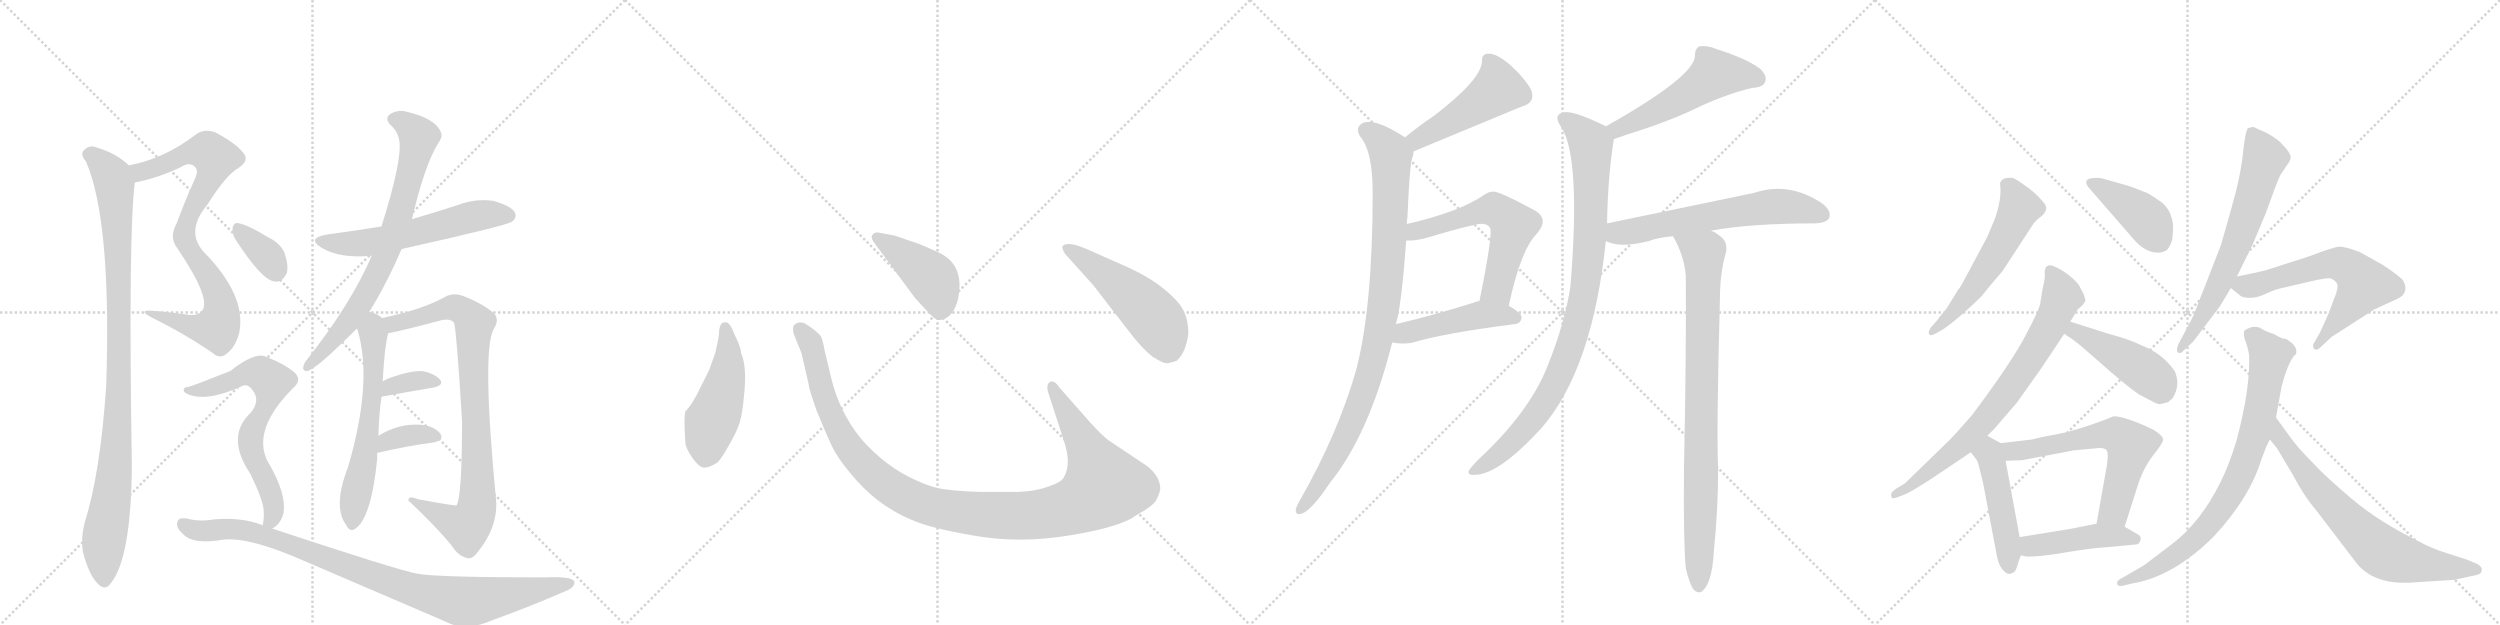 <svg version="1.1" viewBox="0 0 4096 1024" xmlns="http://www.w3.org/2000/svg">
  <g stroke="lightgray" stroke-dasharray="1,1" stroke-width="1" transform="scale(4, 4)">
    <line x1="0" y1="0" x2="256" y2="256"></line>
    <line x1="256" y1="0" x2="0" y2="256"></line>
    <line x1="128" y1="0" x2="128" y2="256"></line>
    <line x1="0" y1="128" x2="256" y2="128"></line>
    <line x1="256" y1="0" x2="512" y2="256"></line>
    <line x1="512" y1="0" x2="256" y2="256"></line>
    <line x1="384" y1="0" x2="384" y2="256"></line>
    <line x1="256" y1="128" x2="512" y2="128"></line>
    <line x1="512" y1="0" x2="768" y2="256"></line>
    <line x1="768" y1="0" x2="512" y2="256"></line>
    <line x1="640" y1="0" x2="640" y2="256"></line>
    <line x1="512" y1="128" x2="768" y2="128"></line>
    <line x1="768" y1="0" x2="1024" y2="256"></line>
    <line x1="1024" y1="0" x2="768" y2="256"></line>
    <line x1="896" y1="0" x2="896" y2="256"></line>
    <line x1="768" y1="128" x2="1024" y2="128"></line>
  </g>
<g transform="scale(1, -1) translate(0, -850)">
   <style type="text/css">
    @keyframes keyframes0 {
      from {
       stroke: black;
       stroke-dashoffset: 812;
       stroke-width: 128;
       }
       73% {
       animation-timing-function: step-end;
       stroke: black;
       stroke-dashoffset: 0;
       stroke-width: 128;
       }
       to {
       stroke: black;
       stroke-width: 1024;
       }
       }
       #make-me-a-hanzi-animation-0 {
         animation: keyframes0 0.911s both;
         animation-delay: 0s;
         animation-timing-function: linear;
       }
    @keyframes keyframes1 {
      from {
       stroke: black;
       stroke-dashoffset: 970;
       stroke-width: 128;
       }
       76% {
       animation-timing-function: step-end;
       stroke: black;
       stroke-dashoffset: 0;
       stroke-width: 128;
       }
       to {
       stroke: black;
       stroke-width: 1024;
       }
       }
       #make-me-a-hanzi-animation-1 {
         animation: keyframes1 1.039s both;
         animation-delay: 0.911s;
         animation-timing-function: linear;
       }
    @keyframes keyframes2 {
      from {
       stroke: black;
       stroke-dashoffset: 566;
       stroke-width: 128;
       }
       65% {
       animation-timing-function: step-end;
       stroke: black;
       stroke-dashoffset: 0;
       stroke-width: 128;
       }
       to {
       stroke: black;
       stroke-width: 1024;
       }
       }
       #make-me-a-hanzi-animation-2 {
         animation: keyframes2 0.711s both;
         animation-delay: 1.95s;
         animation-timing-function: linear;
       }
    @keyframes keyframes3 {
      from {
       stroke: black;
       stroke-dashoffset: 734;
       stroke-width: 128;
       }
       70% {
       animation-timing-function: step-end;
       stroke: black;
       stroke-dashoffset: 0;
       stroke-width: 128;
       }
       to {
       stroke: black;
       stroke-width: 1024;
       }
       }
       #make-me-a-hanzi-animation-3 {
         animation: keyframes3 0.847s both;
         animation-delay: 2.661s;
         animation-timing-function: linear;
       }
    @keyframes keyframes4 {
      from {
       stroke: black;
       stroke-dashoffset: 594;
       stroke-width: 128;
       }
       66% {
       animation-timing-function: step-end;
       stroke: black;
       stroke-dashoffset: 0;
       stroke-width: 128;
       }
       to {
       stroke: black;
       stroke-width: 1024;
       }
       }
       #make-me-a-hanzi-animation-4 {
         animation: keyframes4 0.733s both;
         animation-delay: 3.508s;
         animation-timing-function: linear;
       }
    @keyframes keyframes5 {
      from {
       stroke: black;
       stroke-dashoffset: 847;
       stroke-width: 128;
       }
       73% {
       animation-timing-function: step-end;
       stroke: black;
       stroke-dashoffset: 0;
       stroke-width: 128;
       }
       to {
       stroke: black;
       stroke-width: 1024;
       }
       }
       #make-me-a-hanzi-animation-5 {
         animation: keyframes5 0.939s both;
         animation-delay: 4.242s;
         animation-timing-function: linear;
       }
    @keyframes keyframes6 {
      from {
       stroke: black;
       stroke-dashoffset: 343;
       stroke-width: 128;
       }
       53% {
       animation-timing-function: step-end;
       stroke: black;
       stroke-dashoffset: 0;
       stroke-width: 128;
       }
       to {
       stroke: black;
       stroke-width: 1024;
       }
       }
       #make-me-a-hanzi-animation-6 {
         animation: keyframes6 0.529s both;
         animation-delay: 5.181s;
         animation-timing-function: linear;
       }
    @keyframes keyframes7 {
      from {
       stroke: black;
       stroke-dashoffset: 353;
       stroke-width: 128;
       }
       53% {
       animation-timing-function: step-end;
       stroke: black;
       stroke-dashoffset: 0;
       stroke-width: 128;
       }
       to {
       stroke: black;
       stroke-width: 1024;
       }
       }
       #make-me-a-hanzi-animation-7 {
         animation: keyframes7 0.537s both;
         animation-delay: 5.71s;
         animation-timing-function: linear;
       }
    @keyframes keyframes8 {
      from {
       stroke: black;
       stroke-dashoffset: 346;
       stroke-width: 128;
       }
       53% {
       animation-timing-function: step-end;
       stroke: black;
       stroke-dashoffset: 0;
       stroke-width: 128;
       }
       to {
       stroke: black;
       stroke-width: 1024;
       }
       }
       #make-me-a-hanzi-animation-8 {
         animation: keyframes8 0.532s both;
         animation-delay: 6.247s;
         animation-timing-function: linear;
       }
    @keyframes keyframes9 {
      from {
       stroke: black;
       stroke-dashoffset: 655;
       stroke-width: 128;
       }
       68% {
       animation-timing-function: step-end;
       stroke: black;
       stroke-dashoffset: 0;
       stroke-width: 128;
       }
       to {
       stroke: black;
       stroke-width: 1024;
       }
       }
       #make-me-a-hanzi-animation-9 {
         animation: keyframes9 0.783s both;
         animation-delay: 6.779s;
         animation-timing-function: linear;
       }
    @keyframes keyframes10 {
      from {
       stroke: black;
       stroke-dashoffset: 914;
       stroke-width: 128;
       }
       75% {
       animation-timing-function: step-end;
       stroke: black;
       stroke-dashoffset: 0;
       stroke-width: 128;
       }
       to {
       stroke: black;
       stroke-width: 1024;
       }
       }
       #make-me-a-hanzi-animation-10 {
         animation: keyframes10 0.994s both;
         animation-delay: 7.562s;
         animation-timing-function: linear;
       }
    @keyframes keyframes11 {
      from {
       stroke: black;
       stroke-dashoffset: 474;
       stroke-width: 128;
       }
       61% {
       animation-timing-function: step-end;
       stroke: black;
       stroke-dashoffset: 0;
       stroke-width: 128;
       }
       to {
       stroke: black;
       stroke-width: 1024;
       }
       }
       #make-me-a-hanzi-animation-11 {
         animation: keyframes11 0.636s both;
         animation-delay: 8.556s;
         animation-timing-function: linear;
       }
    @keyframes keyframes12 {
      from {
       stroke: black;
       stroke-dashoffset: 1118;
       stroke-width: 128;
       }
       78% {
       animation-timing-function: step-end;
       stroke: black;
       stroke-dashoffset: 0;
       stroke-width: 128;
       }
       to {
       stroke: black;
       stroke-width: 1024;
       }
       }
       #make-me-a-hanzi-animation-12 {
         animation: keyframes12 1.16s both;
         animation-delay: 9.191s;
         animation-timing-function: linear;
       }
    @keyframes keyframes13 {
      from {
       stroke: black;
       stroke-dashoffset: 422;
       stroke-width: 128;
       }
       58% {
       animation-timing-function: step-end;
       stroke: black;
       stroke-dashoffset: 0;
       stroke-width: 128;
       }
       to {
       stroke: black;
       stroke-width: 1024;
       }
       }
       #make-me-a-hanzi-animation-13 {
         animation: keyframes13 0.593s both;
         animation-delay: 10.351s;
         animation-timing-function: linear;
       }
    @keyframes keyframes14 {
      from {
       stroke: black;
       stroke-dashoffset: 501;
       stroke-width: 128;
       }
       62% {
       animation-timing-function: step-end;
       stroke: black;
       stroke-dashoffset: 0;
       stroke-width: 128;
       }
       to {
       stroke: black;
       stroke-width: 1024;
       }
       }
       #make-me-a-hanzi-animation-14 {
         animation: keyframes14 0.658s both;
         animation-delay: 10.945s;
         animation-timing-function: linear;
       }
    @keyframes keyframes15 {
      from {
       stroke: black;
       stroke-dashoffset: 471;
       stroke-width: 128;
       }
       61% {
       animation-timing-function: step-end;
       stroke: black;
       stroke-dashoffset: 0;
       stroke-width: 128;
       }
       to {
       stroke: black;
       stroke-width: 1024;
       }
       }
       #make-me-a-hanzi-animation-15 {
         animation: keyframes15 0.633s both;
         animation-delay: 11.602s;
         animation-timing-function: linear;
       }
    @keyframes keyframes16 {
      from {
       stroke: black;
       stroke-dashoffset: 924;
       stroke-width: 128;
       }
       75% {
       animation-timing-function: step-end;
       stroke: black;
       stroke-dashoffset: 0;
       stroke-width: 128;
       }
       to {
       stroke: black;
       stroke-width: 1024;
       }
       }
       #make-me-a-hanzi-animation-16 {
         animation: keyframes16 1.002s both;
         animation-delay: 12.236s;
         animation-timing-function: linear;
       }
    @keyframes keyframes17 {
      from {
       stroke: black;
       stroke-dashoffset: 574;
       stroke-width: 128;
       }
       65% {
       animation-timing-function: step-end;
       stroke: black;
       stroke-dashoffset: 0;
       stroke-width: 128;
       }
       to {
       stroke: black;
       stroke-width: 1024;
       }
       }
       #make-me-a-hanzi-animation-17 {
         animation: keyframes17 0.717s both;
         animation-delay: 13.238s;
         animation-timing-function: linear;
       }
    @keyframes keyframes18 {
      from {
       stroke: black;
       stroke-dashoffset: 456;
       stroke-width: 128;
       }
       60% {
       animation-timing-function: step-end;
       stroke: black;
       stroke-dashoffset: 0;
       stroke-width: 128;
       }
       to {
       stroke: black;
       stroke-width: 1024;
       }
       }
       #make-me-a-hanzi-animation-18 {
         animation: keyframes18 0.621s both;
         animation-delay: 13.955s;
         animation-timing-function: linear;
       }
    @keyframes keyframes19 {
      from {
       stroke: black;
       stroke-dashoffset: 520;
       stroke-width: 128;
       }
       63% {
       animation-timing-function: step-end;
       stroke: black;
       stroke-dashoffset: 0;
       stroke-width: 128;
       }
       to {
       stroke: black;
       stroke-width: 1024;
       }
       }
       #make-me-a-hanzi-animation-19 {
         animation: keyframes19 0.673s both;
         animation-delay: 14.576s;
         animation-timing-function: linear;
       }
    @keyframes keyframes20 {
      from {
       stroke: black;
       stroke-dashoffset: 913;
       stroke-width: 128;
       }
       75% {
       animation-timing-function: step-end;
       stroke: black;
       stroke-dashoffset: 0;
       stroke-width: 128;
       }
       to {
       stroke: black;
       stroke-width: 1024;
       }
       }
       #make-me-a-hanzi-animation-20 {
         animation: keyframes20 0.993s both;
         animation-delay: 15.249s;
         animation-timing-function: linear;
       }
    @keyframes keyframes21 {
      from {
       stroke: black;
       stroke-dashoffset: 609;
       stroke-width: 128;
       }
       66% {
       animation-timing-function: step-end;
       stroke: black;
       stroke-dashoffset: 0;
       stroke-width: 128;
       }
       to {
       stroke: black;
       stroke-width: 1024;
       }
       }
       #make-me-a-hanzi-animation-21 {
         animation: keyframes21 0.746s both;
         animation-delay: 16.242s;
         animation-timing-function: linear;
       }
    @keyframes keyframes22 {
      from {
       stroke: black;
       stroke-dashoffset: 849;
       stroke-width: 128;
       }
       73% {
       animation-timing-function: step-end;
       stroke: black;
       stroke-dashoffset: 0;
       stroke-width: 128;
       }
       to {
       stroke: black;
       stroke-width: 1024;
       }
       }
       #make-me-a-hanzi-animation-22 {
         animation: keyframes22 0.941s both;
         animation-delay: 16.988s;
         animation-timing-function: linear;
       }
    @keyframes keyframes23 {
      from {
       stroke: black;
       stroke-dashoffset: 542;
       stroke-width: 128;
       }
       64% {
       animation-timing-function: step-end;
       stroke: black;
       stroke-dashoffset: 0;
       stroke-width: 128;
       }
       to {
       stroke: black;
       stroke-width: 1024;
       }
       }
       #make-me-a-hanzi-animation-23 {
         animation: keyframes23 0.691s both;
         animation-delay: 17.929s;
         animation-timing-function: linear;
       }
    @keyframes keyframes24 {
      from {
       stroke: black;
       stroke-dashoffset: 398;
       stroke-width: 128;
       }
       56% {
       animation-timing-function: step-end;
       stroke: black;
       stroke-dashoffset: 0;
       stroke-width: 128;
       }
       to {
       stroke: black;
       stroke-width: 1024;
       }
       }
       #make-me-a-hanzi-animation-24 {
         animation: keyframes24 0.574s both;
         animation-delay: 18.62s;
         animation-timing-function: linear;
       }
    @keyframes keyframes25 {
      from {
       stroke: black;
       stroke-dashoffset: 734;
       stroke-width: 128;
       }
       70% {
       animation-timing-function: step-end;
       stroke: black;
       stroke-dashoffset: 0;
       stroke-width: 128;
       }
       to {
       stroke: black;
       stroke-width: 1024;
       }
       }
       #make-me-a-hanzi-animation-25 {
         animation: keyframes25 0.847s both;
         animation-delay: 19.194s;
         animation-timing-function: linear;
       }
    @keyframes keyframes26 {
      from {
       stroke: black;
       stroke-dashoffset: 438;
       stroke-width: 128;
       }
       59% {
       animation-timing-function: step-end;
       stroke: black;
       stroke-dashoffset: 0;
       stroke-width: 128;
       }
       to {
       stroke: black;
       stroke-width: 1024;
       }
       }
       #make-me-a-hanzi-animation-26 {
         animation: keyframes26 0.606s both;
         animation-delay: 20.041s;
         animation-timing-function: linear;
       }
    @keyframes keyframes27 {
      from {
       stroke: black;
       stroke-dashoffset: 468;
       stroke-width: 128;
       }
       60% {
       animation-timing-function: step-end;
       stroke: black;
       stroke-dashoffset: 0;
       stroke-width: 128;
       }
       to {
       stroke: black;
       stroke-width: 1024;
       }
       }
       #make-me-a-hanzi-animation-27 {
         animation: keyframes27 0.631s both;
         animation-delay: 20.647s;
         animation-timing-function: linear;
       }
    @keyframes keyframes28 {
      from {
       stroke: black;
       stroke-dashoffset: 606;
       stroke-width: 128;
       }
       66% {
       animation-timing-function: step-end;
       stroke: black;
       stroke-dashoffset: 0;
       stroke-width: 128;
       }
       to {
       stroke: black;
       stroke-width: 1024;
       }
       }
       #make-me-a-hanzi-animation-28 {
         animation: keyframes28 0.743s both;
         animation-delay: 21.278s;
         animation-timing-function: linear;
       }
    @keyframes keyframes29 {
      from {
       stroke: black;
       stroke-dashoffset: 442;
       stroke-width: 128;
       }
       59% {
       animation-timing-function: step-end;
       stroke: black;
       stroke-dashoffset: 0;
       stroke-width: 128;
       }
       to {
       stroke: black;
       stroke-width: 1024;
       }
       }
       #make-me-a-hanzi-animation-29 {
         animation: keyframes29 0.61s both;
         animation-delay: 22.021s;
         animation-timing-function: linear;
       }
    @keyframes keyframes30 {
      from {
       stroke: black;
       stroke-dashoffset: 647;
       stroke-width: 128;
       }
       68% {
       animation-timing-function: step-end;
       stroke: black;
       stroke-dashoffset: 0;
       stroke-width: 128;
       }
       to {
       stroke: black;
       stroke-width: 1024;
       }
       }
       #make-me-a-hanzi-animation-30 {
         animation: keyframes30 0.777s both;
         animation-delay: 22.631s;
         animation-timing-function: linear;
       }
    @keyframes keyframes31 {
      from {
       stroke: black;
       stroke-dashoffset: 611;
       stroke-width: 128;
       }
       67% {
       animation-timing-function: step-end;
       stroke: black;
       stroke-dashoffset: 0;
       stroke-width: 128;
       }
       to {
       stroke: black;
       stroke-width: 1024;
       }
       }
       #make-me-a-hanzi-animation-31 {
         animation: keyframes31 0.747s both;
         animation-delay: 23.408s;
         animation-timing-function: linear;
       }
    @keyframes keyframes32 {
      from {
       stroke: black;
       stroke-dashoffset: 775;
       stroke-width: 128;
       }
       72% {
       animation-timing-function: step-end;
       stroke: black;
       stroke-dashoffset: 0;
       stroke-width: 128;
       }
       to {
       stroke: black;
       stroke-width: 1024;
       }
       }
       #make-me-a-hanzi-animation-32 {
         animation: keyframes32 0.881s both;
         animation-delay: 24.155s;
         animation-timing-function: linear;
       }
    @keyframes keyframes33 {
      from {
       stroke: black;
       stroke-dashoffset: 691;
       stroke-width: 128;
       }
       69% {
       animation-timing-function: step-end;
       stroke: black;
       stroke-dashoffset: 0;
       stroke-width: 128;
       }
       to {
       stroke: black;
       stroke-width: 1024;
       }
       }
       #make-me-a-hanzi-animation-33 {
         animation: keyframes33 0.812s both;
         animation-delay: 25.035s;
         animation-timing-function: linear;
       }
</style>
<path d="M 221 551 Q 258 558 296 576 Q 311 586 320 576 Q 326 570 318 554 Q 302 518 289 483 Q 277 461 290 444 Q 347 360 331 341 Q 324 331 303 335 Q 276 339 247 341 Q 225 342 250 329 Q 301 304 348 272 Q 361 260 373 272 Q 386 282 392 305 Q 404 366 334 437 Q 303 471 340 515 Q 370 563 391 575 Q 409 587 399 599 Q 387 615 353 633 Q 334 640 320 629 Q 269 590 211 579 C 182 572 192 544 221 551 Z" fill="lightgray"></path> 
<path d="M 211 579 Q 190 600 153 610 Q 143 611 136 602 Q 132 596 141 585 Q 183 488 174 217 Q 164 73 139 -5 Q 132 -33 136 -55 Q 146 -92 159 -105 Q 172 -120 182 -105 Q 215 -63 216 88 Q 210 469 221 551 C 223 570 223 570 211 579 Z" fill="lightgray"></path> 
<path d="M 658 442 Q 833 481 839 487 Q 848 494 843 503 Q 836 513 808 521 Q 778 525 750 514 Q 713 502 675 491 L 625 479 Q 582 472 537 466 Q 501 460 527 444 Q 557 426 609 431 L 658 442 Z" fill="lightgray"></path> 
<path d="M 605 339 Q 633 384 658 442 L 675 491 Q 696 581 719 617 Q 726 627 722 634 Q 713 656 666 667 Q 653 671 639 663 Q 630 656 639 646 Q 651 636 654 621 Q 660 590 625 479 L 609 431 Q 576 353 500 257 Q 493 244 501 242 Q 505 241 516 249 Q 534 261 585 312 L 605 339 Z" fill="lightgray"></path> 
<path d="M 620 136 Q 621 173 625 200 L 627 225 Q 630 282 636 304 C 640 320 640 320 626 329 Q 619 336 605 339 C 576 348 577 341 585 312 Q 612 227 570 84 Q 545 20 567 -10 Q 573 -22 581 -17 Q 608 -1 618 98 L 618 108 L 620 136 Z" fill="lightgray"></path> 
<path d="M 636 304 Q 658 308 722 325 Q 738 329 744 321 Q 748 309 757 160 Q 757 36 748 22 Q 745 21 685 32 Q 669 39 669 30 Q 714 -12 740 -44 Q 750 -60 764 -64 Q 771 -67 779 -59 Q 815 -17 813 28 Q 789 277 809 311 Q 819 327 809 337 Q 790 353 759 365 Q 743 371 730 364 Q 693 343 626 329 C 597 322 607 298 636 304 Z" fill="lightgray"></path> 
<path d="M 625 200 Q 674 209 710 215 Q 728 219 721 228 Q 712 238 692 242 Q 674 243 642 232 Q 633 229 627 225 C 601 209 595 195 625 200 Z" fill="lightgray"></path> 
<path d="M 618 108 Q 670 120 710 125 Q 729 129 721 140 Q 711 152 690 154 Q 654 157 620 136 C 594 121 589 101 618 108 Z" fill="lightgray"></path> 
<path d="M 385 459 Q 428 392 449 389 Q 462 386 470 403 Q 473 416 466 436 Q 459 452 438 462 Q 407 481 392 484 Q 383 487 381 476 Q 380 469 385 459 Z" fill="lightgray"></path> 
<path d="M 446 -16 Q 459 -9 464 7 Q 471 40 438 95 Q 413 146 479 213 Q 497 228 481 241 Q 465 254 437 265 Q 419 275 377 242 Q 314 217 308 216 Q 302 216 301 212 Q 300 208 306 205 Q 337 190 398 218 Q 405 221 412 213 Q 428 195 411 174 Q 369 135 410 74 Q 431 31 432 14 Q 433 -2 430 -11 C 427 -32 427 -32 446 -16 Z" fill="lightgray"></path> 
<path d="M 430 -11 Q 430 -10 429 -10 Q 395 3 350 -1 Q 328 -5 308 0 Q 293 3 291 -4 Q 287 -14 300 -25 Q 316 -43 367 -34 Q 409 -30 496 -68 L 729 -168 Q 762 -186 807 -166 Q 868 -144 923 -120 Q 942 -113 941 -104 Q 941 -94 894 -96 Q 717 -96 684 -90 Q 651 -84 446 -16 L 430 -11 Z" fill="lightgray"></path> 
<path d="M 1178 302 Q 1176 289 1172 272 L 1162 244 L 1149 218 Q 1135 188 1123 176 Q 1120 166 1123 123 Q 1125 113 1135 99 Q 1146 84 1153 84 Q 1161 83 1175 92 Q 1182 98 1194 120 Q 1207 142 1212 158 Q 1217 174 1220 213 Q 1223 252 1214 272 Q 1215 278 1203 303 Q 1196 322 1189 322 Q 1178 323 1178 302 Z" fill="lightgray"></path> 
<path d="M 1786 158 L 1735 216 Q 1727 228 1720 224 Q 1713 219 1718 205 L 1743 128 Q 1756 90 1743 68 Q 1739 60 1718 53 Q 1697 45 1667 44 L 1608 44 Q 1573 45 1551 48 Q 1529 50 1501 63 Q 1451 85 1410 132 Q 1375 176 1362 230 L 1351 276 Q 1348 293 1345 299 Q 1338 308 1319 320 Q 1307 325 1300 316 Q 1298 308 1302 299 L 1313 272 L 1325 220 Q 1325 214 1338 177 Q 1354 138 1363 119 Q 1372 100 1393 75 Q 1435 23 1492 -1 Q 1521 -14 1576 -24 Q 1631 -35 1676 -34 Q 1721 -34 1781 -22 Q 1841 -10 1862 6 Q 1891 22 1895 32 Q 1900 42 1901 49 Q 1901 69 1880 86 L 1817 128 Q 1805 137 1786 158 Z" fill="lightgray"></path> 
<path d="M 1431 454 L 1499 362 Q 1518 341 1526 333 Q 1535 324 1542 326 Q 1563 330 1570 362 Q 1581 419 1534 438 Q 1504 452 1489 456 L 1466 464 L 1439 469 Q 1434 470 1430 466 Q 1426 462 1431 454 Z" fill="lightgray"></path> 
<path d="M 1791 383 L 1849 308 Q 1870 280 1889 265 Q 1906 255 1910 255 Q 1914 254 1928 259 Q 1943 272 1947 304 Q 1947 324 1940 339 Q 1934 354 1910 374 Q 1887 394 1848 412 L 1778 443 Q 1749 455 1741 447 Q 1739 444 1745 434 L 1791 383 Z" fill="lightgray"></path> 
<path d="M 2316 602 Q 2490 674 2492 675 Q 2516 681 2509 702 Q 2499 721 2475 743 Q 2453 762 2440 762 Q 2427 763 2428 748 Q 2425 718 2349 660 Q 2325 644 2302 625 C 2279 606 2288 591 2316 602 Z" fill="lightgray"></path> 
<path d="M 2305 483 Q 2305 489 2306 494 Q 2309 569 2313 589 Q 2316 596 2316 602 C 2319 615 2319 615 2302 625 Q 2251 658 2232 648 Q 2220 641 2228 627 Q 2249 603 2249 535 Q 2249 348 2222 244 Q 2192 139 2129 29 Q 2125 22 2123 16 Q 2122 6 2131 8 Q 2147 11 2179 59 Q 2243 138 2281 289 L 2287 319 Q 2296 347 2304 456 L 2305 483 Z" fill="lightgray"></path> 
<path d="M 2472 349 Q 2491 439 2517 466 Q 2539 491 2515 505 Q 2454 538 2446 536 Q 2439 536 2432 531 Q 2392 503 2305 483 C 2276 476 2274 456 2304 456 Q 2319 455 2340 461 Q 2379 473 2413 481 Q 2435 487 2441 477 Q 2447 471 2424 357 C 2418 328 2466 320 2472 349 Z" fill="lightgray"></path> 
<path d="M 2281 289 Q 2294 286 2312 288 Q 2364 304 2482 319 Q 2492 320 2493 330 Q 2493 337 2472 349 C 2449 363 2449 363 2424 357 Q 2418 356 2414 354 Q 2344 332 2287 319 C 2258 312 2251 294 2281 289 Z" fill="lightgray"></path> 
<path d="M 2644 622 Q 2663 629 2692 638 Q 2746 656 2786 676 Q 2832 697 2871 706 Q 2889 707 2892 716 Q 2896 726 2883 738 Q 2861 754 2814 769 Q 2798 776 2784 774 Q 2777 770 2777 759 Q 2777 725 2631 643 C 2605 628 2616 612 2644 622 Z" fill="lightgray"></path> 
<path d="M 2633 484 Q 2634 553 2643 615 Q 2644 619 2644 622 C 2646 636 2646 636 2631 643 Q 2630 644 2627 645 Q 2578 669 2562 666 Q 2543 662 2559 640 Q 2590 589 2573 381 Q 2564 321 2535 249 Q 2505 174 2423 98 Q 2410 85 2406 78 Q 2405 71 2416 72 Q 2455 72 2525 148 Q 2609 244 2631 455 L 2633 484 Z" fill="lightgray"></path> 
<path d="M 2803 472 Q 2867 484 2974 484 Q 2993 485 2997 493 Q 3001 505 2985 517 Q 2931 553 2874 534 Q 2769 512 2633 484 C 2604 478 2603 465 2631 455 Q 2655 443 2701 455 Q 2717 461 2741 463 L 2803 472 Z" fill="lightgray"></path> 
<path d="M 2762 -81 Q 2768 -106 2774 -115 Q 2780 -122 2787 -120 Q 2805 -108 2808 -53 Q 2815 16 2815 83 Q 2812 141 2818 363 Q 2818 403 2828 437 Q 2831 455 2817 464 Q 2810 470 2803 472 C 2777 487 2727 490 2741 463 Q 2759 432 2762 399 Q 2763 275 2759 81 Q 2758 -40 2762 -81 Z" fill="lightgray"></path> 
<path d="M 3171 322 L 3164 314 Q 3158 306 3161 302 Q 3164 299 3172 304 L 3183 310 Q 3208 327 3246 364 Q 3261 383 3281 406 L 3330 481 Q 3334 488 3345 496 Q 3350 500 3352 506 Q 3355 512 3344 523 Q 3337 532 3322 543 Q 3307 554 3301 557 Q 3296 560 3286 558 Q 3276 555 3277 547 Q 3280 526 3269 493 L 3256 462 L 3218 391 Q 3211 378 3208 375 L 3189 344 L 3178 331 Q 3175 326 3171 322 Z" fill="lightgray"></path> 
<path d="M 3421 544 L 3494 460 Q 3514 436 3536 436 Q 3542 436 3548 439 Q 3554 442 3559 457 Q 3561 477 3560 484 Q 3556 511 3535 523 Q 3518 535 3512 536 Q 3496 543 3482 547 L 3450 556 Q 3439 560 3427 558 Q 3413 556 3421 544 Z" fill="lightgray"></path> 
<path d="M 3256 136 L 3268 148 L 3305 191 L 3344 246 L 3382 303 L 3392 323 L 3404 343 L 3412 350 Q 3416 355 3417 358 L 3414 368 L 3406 383 Q 3398 394 3380 406 Q 3362 417 3356 415 Q 3351 413 3351 409 Q 3350 408 3350 401 Q 3351 394 3347 379 L 3343 355 Q 3343 346 3319 301 Q 3295 255 3231 170 Q 3205 140 3194 129 L 3121 58 L 3106 49 Q 3096 42 3099 36 Q 3099 32 3108 35 L 3121 40 Q 3129 43 3162 64 L 3229 109 L 3256 136 Z" fill="lightgray"></path> 
<path d="M 3382 303 L 3397 293 Q 3407 286 3443 254 Q 3480 221 3504 204 L 3527 192 Q 3536 187 3540 188 L 3552 191 L 3560 198 Q 3573 220 3563 242 Q 3543 271 3509 284 Q 3489 294 3455 303 L 3392 323 C 3363 332 3357 320 3382 303 Z" fill="lightgray"></path> 
<path d="M 3307 -71 L 3311 -60 L 3309 -30 L 3286 95 C 3281 122 3281 122 3278 124 L 3256 136 C 3230 150 3211 133 3229 109 L 3239 96 Q 3241 93 3249 59 L 3271 -57 Q 3273 -72 3280 -82 Q 3288 -92 3294 -90 Q 3300 -88 3302 -85 Q 3306 -76 3307 -71 Z" fill="lightgray"></path> 
<path d="M 3481 -13 L 3502 53 Q 3511 82 3527 103 Q 3544 124 3544 130 Q 3544 136 3528 146 Q 3482 168 3463 168 L 3448 162 Q 3400 144 3372 139 Q 3344 134 3330 130 L 3278 124 C 3248 121 3256 94 3286 95 L 3313 96 L 3397 112 L 3439 116 Q 3448 116 3451 113 Q 3455 109 3452 88 L 3435 -8 C 3430 -38 3472 -42 3481 -13 Z" fill="lightgray"></path> 
<path d="M 3311 -60 L 3321 -62 Q 3345 -62 3385 -55 Q 3425 -48 3458 -46 L 3500 -42 Q 3505 -42 3507 -35 Q 3509 -28 3500 -24 L 3481 -13 C 3463 -2 3463 -2 3435 -8 L 3395 -16 L 3309 -30 C 3279 -35 3282 -54 3311 -60 Z" fill="lightgray"></path> 
<path d="M 3683 640 Q 3679 636 3675 601 Q 3672 565 3656 509 L 3639 449 L 3593 331 L 3569 286 Q 3565 276 3568 273 Q 3572 269 3578 276 L 3593 290 L 3637 348 L 3655 378 L 3665 397 L 3691 450 L 3712 500 Q 3730 550 3733 556 L 3736 563 L 3746 578 Q 3752 585 3753 592 Q 3754 599 3735 618 Q 3724 627 3712 633 L 3692 642 Q 3689 642 3683 640 Z" fill="lightgray"></path> 
<path d="M 3655 378 L 3670 366 Q 3674 362 3686 362 Q 3699 362 3713 369 Q 3727 376 3743 379 L 3790 390 Q 3813 395 3818 394 Q 3824 392 3828 387 Q 3833 381 3824 360 L 3815 336 L 3801 305 L 3790 286 Q 3789 283 3791 279 Q 3795 274 3803 282 L 3820 298 L 3890 343 L 3927 360 Q 3937 364 3940 372 Q 3943 380 3937 391 Q 3931 398 3904 416 L 3870 435 Q 3865 438 3852 442 Q 3839 446 3833 446 Q 3828 446 3802 437 Q 3776 427 3755 421 L 3721 410 Q 3711 406 3665 397 C 3638 392 3638 392 3655 378 Z" fill="lightgray"></path> 
<path d="M 3713 118 L 3719 130 L 3729 166 L 3738 216 L 3744 237 Q 3754 265 3762 270 Q 3764 280 3755 288 Q 3746 295 3744 295 Q 3742 294 3734 298 L 3725 303 Q 3714 306 3706 311 Q 3699 316 3689 314 Q 3680 311 3677 308 Q 3675 301 3679 291 Q 3683 280 3685 268 Q 3687 213 3664 127 Q 3651 85 3638 60 Q 3606 -5 3559 -41 L 3513 -76 L 3475 -98 Q 3467 -102 3469 -107 Q 3470 -112 3481 -109 L 3493 -106 Q 3561 -95 3628 -28 Q 3686 35 3705 97 L 3713 118 Z" fill="lightgray"></path> 
<path d="M 3719 130 L 3731 115 L 3756 73 Q 3775 37 3794 15 L 3862 -74 Q 3892 -110 3958 -104 L 4021 -100 L 4058 -92 Q 4066 -90 4066 -84 Q 4067 -79 4059 -74 L 4042 -67 L 4011 -57 Q 3982 -48 3961 -36 Q 3898 -5 3854 32 Q 3810 69 3789 92 Q 3763 118 3750 137 L 3729 166 C 3711 190 3700 153 3719 130 Z" fill="lightgray"></path> 
      <clipPath id="make-me-a-hanzi-clip-0">
      <path d="M 221 551 Q 258 558 296 576 Q 311 586 320 576 Q 326 570 318 554 Q 302 518 289 483 Q 277 461 290 444 Q 347 360 331 341 Q 324 331 303 335 Q 276 339 247 341 Q 225 342 250 329 Q 301 304 348 272 Q 361 260 373 272 Q 386 282 392 305 Q 404 366 334 437 Q 303 471 340 515 Q 370 563 391 575 Q 409 587 399 599 Q 387 615 353 633 Q 334 640 320 629 Q 269 590 211 579 C 182 572 192 544 221 551 Z" fill="lightgray"></path>
      </clipPath>
      <path clip-path="url(#make-me-a-hanzi-clip-0)" d="M 220 574 L 240 570 L 329 603 L 340 603 L 353 590 L 341 552 L 305 485 L 302 463 L 309 440 L 354 377 L 363 342 L 360 323 L 355 312 L 331 312 L 254 336 " fill="none" id="make-me-a-hanzi-animation-0" stroke-dasharray="684 1368" stroke-linecap="round"></path>

      <clipPath id="make-me-a-hanzi-clip-1">
      <path d="M 211 579 Q 190 600 153 610 Q 143 611 136 602 Q 132 596 141 585 Q 183 488 174 217 Q 164 73 139 -5 Q 132 -33 136 -55 Q 146 -92 159 -105 Q 172 -120 182 -105 Q 215 -63 216 88 Q 210 469 221 551 C 223 570 223 570 211 579 Z" fill="lightgray"></path>
      </clipPath>
      <path clip-path="url(#make-me-a-hanzi-clip-1)" d="M 147 597 L 180 566 L 188 545 L 195 394 L 192 126 L 170 -38 L 171 -100 " fill="none" id="make-me-a-hanzi-animation-1" stroke-dasharray="842 1684" stroke-linecap="round"></path>

      <clipPath id="make-me-a-hanzi-clip-2">
      <path d="M 658 442 Q 833 481 839 487 Q 848 494 843 503 Q 836 513 808 521 Q 778 525 750 514 Q 713 502 675 491 L 625 479 Q 582 472 537 466 Q 501 460 527 444 Q 557 426 609 431 L 658 442 Z" fill="lightgray"></path>
      </clipPath>
      <path clip-path="url(#make-me-a-hanzi-clip-2)" d="M 529 456 L 599 452 L 668 464 L 787 498 L 833 497 " fill="none" id="make-me-a-hanzi-animation-2" stroke-dasharray="438 876" stroke-linecap="round"></path>

      <clipPath id="make-me-a-hanzi-clip-3">
      <path d="M 605 339 Q 633 384 658 442 L 675 491 Q 696 581 719 617 Q 726 627 722 634 Q 713 656 666 667 Q 653 671 639 663 Q 630 656 639 646 Q 651 636 654 621 Q 660 590 625 479 L 609 431 Q 576 353 500 257 Q 493 244 501 242 Q 505 241 516 249 Q 534 261 585 312 L 605 339 Z" fill="lightgray"></path>
      </clipPath>
      <path clip-path="url(#make-me-a-hanzi-clip-3)" d="M 645 655 L 669 645 L 686 626 L 635 442 L 612 390 L 566 315 L 502 250 " fill="none" id="make-me-a-hanzi-animation-3" stroke-dasharray="606 1212" stroke-linecap="round"></path>

      <clipPath id="make-me-a-hanzi-clip-4">
      <path d="M 620 136 Q 621 173 625 200 L 627 225 Q 630 282 636 304 C 640 320 640 320 626 329 Q 619 336 605 339 C 576 348 577 341 585 312 Q 612 227 570 84 Q 545 20 567 -10 Q 573 -22 581 -17 Q 608 -1 618 98 L 618 108 L 620 136 Z" fill="lightgray"></path>
      </clipPath>
      <path clip-path="url(#make-me-a-hanzi-clip-4)" d="M 609 329 L 613 237 L 607 172 L 578 -6 " fill="none" id="make-me-a-hanzi-animation-4" stroke-dasharray="466 932" stroke-linecap="round"></path>

      <clipPath id="make-me-a-hanzi-clip-5">
      <path d="M 636 304 Q 658 308 722 325 Q 738 329 744 321 Q 748 309 757 160 Q 757 36 748 22 Q 745 21 685 32 Q 669 39 669 30 Q 714 -12 740 -44 Q 750 -60 764 -64 Q 771 -67 779 -59 Q 815 -17 813 28 Q 789 277 809 311 Q 819 327 809 337 Q 790 353 759 365 Q 743 371 730 364 Q 693 343 626 329 C 597 322 607 298 636 304 Z" fill="lightgray"></path>
      </clipPath>
      <path clip-path="url(#make-me-a-hanzi-clip-5)" d="M 636 326 L 647 319 L 742 346 L 758 341 L 777 320 L 775 222 L 784 39 L 776 1 L 764 -13 L 677 27 " fill="none" id="make-me-a-hanzi-animation-5" stroke-dasharray="719 1438" stroke-linecap="round"></path>

      <clipPath id="make-me-a-hanzi-clip-6">
      <path d="M 625 200 Q 674 209 710 215 Q 728 219 721 228 Q 712 238 692 242 Q 674 243 642 232 Q 633 229 627 225 C 601 209 595 195 625 200 Z" fill="lightgray"></path>
      </clipPath>
      <path clip-path="url(#make-me-a-hanzi-clip-6)" d="M 632 206 L 639 216 L 667 224 L 713 223 " fill="none" id="make-me-a-hanzi-animation-6" stroke-dasharray="215 430" stroke-linecap="round"></path>

      <clipPath id="make-me-a-hanzi-clip-7">
      <path d="M 618 108 Q 670 120 710 125 Q 729 129 721 140 Q 711 152 690 154 Q 654 157 620 136 C 594 121 589 101 618 108 Z" fill="lightgray"></path>
      </clipPath>
      <path clip-path="url(#make-me-a-hanzi-clip-7)" d="M 625 115 L 634 128 L 646 132 L 694 139 L 713 134 " fill="none" id="make-me-a-hanzi-animation-7" stroke-dasharray="225 450" stroke-linecap="round"></path>

      <clipPath id="make-me-a-hanzi-clip-8">
      <path d="M 385 459 Q 428 392 449 389 Q 462 386 470 403 Q 473 416 466 436 Q 459 452 438 462 Q 407 481 392 484 Q 383 487 381 476 Q 380 469 385 459 Z" fill="lightgray"></path>
      </clipPath>
      <path clip-path="url(#make-me-a-hanzi-clip-8)" d="M 392 473 L 432 437 L 452 407 " fill="none" id="make-me-a-hanzi-animation-8" stroke-dasharray="218 436" stroke-linecap="round"></path>

      <clipPath id="make-me-a-hanzi-clip-9">
      <path d="M 446 -16 Q 459 -9 464 7 Q 471 40 438 95 Q 413 146 479 213 Q 497 228 481 241 Q 465 254 437 265 Q 419 275 377 242 Q 314 217 308 216 Q 302 216 301 212 Q 300 208 306 205 Q 337 190 398 218 Q 405 221 412 213 Q 428 195 411 174 Q 369 135 410 74 Q 431 31 432 14 Q 433 -2 430 -11 C 427 -32 427 -32 446 -16 Z" fill="lightgray"></path>
      </clipPath>
      <path clip-path="url(#make-me-a-hanzi-clip-9)" d="M 306 211 L 365 220 L 394 236 L 422 239 L 442 228 L 442 201 L 411 138 L 413 106 L 446 35 L 449 14 L 445 -2 L 436 -7 " fill="none" id="make-me-a-hanzi-animation-9" stroke-dasharray="527 1054" stroke-linecap="round"></path>

      <clipPath id="make-me-a-hanzi-clip-10">
      <path d="M 430 -11 Q 430 -10 429 -10 Q 395 3 350 -1 Q 328 -5 308 0 Q 293 3 291 -4 Q 287 -14 300 -25 Q 316 -43 367 -34 Q 409 -30 496 -68 L 729 -168 Q 762 -186 807 -166 Q 868 -144 923 -120 Q 942 -113 941 -104 Q 941 -94 894 -96 Q 717 -96 684 -90 Q 651 -84 446 -16 L 430 -11 Z" fill="lightgray"></path>
      </clipPath>
      <path clip-path="url(#make-me-a-hanzi-clip-10)" d="M 300 -9 L 319 -19 L 375 -16 L 418 -22 L 659 -111 L 764 -136 L 934 -106 " fill="none" id="make-me-a-hanzi-animation-10" stroke-dasharray="786 1572" stroke-linecap="round"></path>

      <clipPath id="make-me-a-hanzi-clip-11">
      <path d="M 1178 302 Q 1176 289 1172 272 L 1162 244 L 1149 218 Q 1135 188 1123 176 Q 1120 166 1123 123 Q 1125 113 1135 99 Q 1146 84 1153 84 Q 1161 83 1175 92 Q 1182 98 1194 120 Q 1207 142 1212 158 Q 1217 174 1220 213 Q 1223 252 1214 272 Q 1215 278 1203 303 Q 1196 322 1189 322 Q 1178 323 1178 302 Z" fill="lightgray"></path>
      </clipPath>
      <path clip-path="url(#make-me-a-hanzi-clip-11)" d="M 1188 313 L 1193 250 L 1159 135 L 1155 100 " fill="none" id="make-me-a-hanzi-animation-11" stroke-dasharray="346 692" stroke-linecap="round"></path>

      <clipPath id="make-me-a-hanzi-clip-12">
      <path d="M 1786 158 L 1735 216 Q 1727 228 1720 224 Q 1713 219 1718 205 L 1743 128 Q 1756 90 1743 68 Q 1739 60 1718 53 Q 1697 45 1667 44 L 1608 44 Q 1573 45 1551 48 Q 1529 50 1501 63 Q 1451 85 1410 132 Q 1375 176 1362 230 L 1351 276 Q 1348 293 1345 299 Q 1338 308 1319 320 Q 1307 325 1300 316 Q 1298 308 1302 299 L 1313 272 L 1325 220 Q 1325 214 1338 177 Q 1354 138 1363 119 Q 1372 100 1393 75 Q 1435 23 1492 -1 Q 1521 -14 1576 -24 Q 1631 -35 1676 -34 Q 1721 -34 1781 -22 Q 1841 -10 1862 6 Q 1891 22 1895 32 Q 1900 42 1901 49 Q 1901 69 1880 86 L 1817 128 Q 1805 137 1786 158 Z" fill="lightgray"></path>
      </clipPath>
      <path clip-path="url(#make-me-a-hanzi-clip-12)" d="M 1309 311 L 1331 279 L 1351 193 L 1391 116 L 1462 49 L 1498 30 L 1543 16 L 1619 6 L 1710 8 L 1764 22 L 1809 54 L 1724 217 " fill="none" id="make-me-a-hanzi-animation-12" stroke-dasharray="990 1980" stroke-linecap="round"></path>

      <clipPath id="make-me-a-hanzi-clip-13">
      <path d="M 1431 454 L 1499 362 Q 1518 341 1526 333 Q 1535 324 1542 326 Q 1563 330 1570 362 Q 1581 419 1534 438 Q 1504 452 1489 456 L 1466 464 L 1439 469 Q 1434 470 1430 466 Q 1426 462 1431 454 Z" fill="lightgray"></path>
      </clipPath>
      <path clip-path="url(#make-me-a-hanzi-clip-13)" d="M 1437 461 L 1526 395 L 1540 362 L 1540 343 " fill="none" id="make-me-a-hanzi-animation-13" stroke-dasharray="294 588" stroke-linecap="round"></path>

      <clipPath id="make-me-a-hanzi-clip-14">
      <path d="M 1791 383 L 1849 308 Q 1870 280 1889 265 Q 1906 255 1910 255 Q 1914 254 1928 259 Q 1943 272 1947 304 Q 1947 324 1940 339 Q 1934 354 1910 374 Q 1887 394 1848 412 L 1778 443 Q 1749 455 1741 447 Q 1739 444 1745 434 L 1791 383 Z" fill="lightgray"></path>
      </clipPath>
      <path clip-path="url(#make-me-a-hanzi-clip-14)" d="M 1748 442 L 1828 387 L 1887 334 L 1902 314 L 1912 272 " fill="none" id="make-me-a-hanzi-animation-14" stroke-dasharray="373 746" stroke-linecap="round"></path>

      <clipPath id="make-me-a-hanzi-clip-15">
      <path d="M 2316 602 Q 2490 674 2492 675 Q 2516 681 2509 702 Q 2499 721 2475 743 Q 2453 762 2440 762 Q 2427 763 2428 748 Q 2425 718 2349 660 Q 2325 644 2302 625 C 2279 606 2288 591 2316 602 Z" fill="lightgray"></path>
      </clipPath>
      <path clip-path="url(#make-me-a-hanzi-clip-15)" d="M 2438 751 L 2451 727 L 2451 701 L 2350 634 L 2326 621 L 2313 624 " fill="none" id="make-me-a-hanzi-animation-15" stroke-dasharray="343 686" stroke-linecap="round"></path>

      <clipPath id="make-me-a-hanzi-clip-16">
      <path d="M 2305 483 Q 2305 489 2306 494 Q 2309 569 2313 589 Q 2316 596 2316 602 C 2319 615 2319 615 2302 625 Q 2251 658 2232 648 Q 2220 641 2228 627 Q 2249 603 2249 535 Q 2249 348 2222 244 Q 2192 139 2129 29 Q 2125 22 2123 16 Q 2122 6 2131 8 Q 2147 11 2179 59 Q 2243 138 2281 289 L 2287 319 Q 2296 347 2304 456 L 2305 483 Z" fill="lightgray"></path>
      </clipPath>
      <path clip-path="url(#make-me-a-hanzi-clip-16)" d="M 2238 636 L 2264 618 L 2279 596 L 2275 424 L 2262 316 L 2248 250 L 2215 158 L 2191 106 L 2132 17 " fill="none" id="make-me-a-hanzi-animation-16" stroke-dasharray="796 1592" stroke-linecap="round"></path>

      <clipPath id="make-me-a-hanzi-clip-17">
      <path d="M 2472 349 Q 2491 439 2517 466 Q 2539 491 2515 505 Q 2454 538 2446 536 Q 2439 536 2432 531 Q 2392 503 2305 483 C 2276 476 2274 456 2304 456 Q 2319 455 2340 461 Q 2379 473 2413 481 Q 2435 487 2441 477 Q 2447 471 2424 357 C 2418 328 2466 320 2472 349 Z" fill="lightgray"></path>
      </clipPath>
      <path clip-path="url(#make-me-a-hanzi-clip-17)" d="M 2309 463 L 2320 472 L 2441 507 L 2470 493 L 2480 481 L 2456 386 L 2453 377 L 2432 369 " fill="none" id="make-me-a-hanzi-animation-17" stroke-dasharray="446 892" stroke-linecap="round"></path>

      <clipPath id="make-me-a-hanzi-clip-18">
      <path d="M 2281 289 Q 2294 286 2312 288 Q 2364 304 2482 319 Q 2492 320 2493 330 Q 2493 337 2472 349 C 2449 363 2449 363 2424 357 Q 2418 356 2414 354 Q 2344 332 2287 319 C 2258 312 2251 294 2281 289 Z" fill="lightgray"></path>
      </clipPath>
      <path clip-path="url(#make-me-a-hanzi-clip-18)" d="M 2289 295 L 2311 307 L 2426 334 L 2483 329 " fill="none" id="make-me-a-hanzi-animation-18" stroke-dasharray="328 656" stroke-linecap="round"></path>

      <clipPath id="make-me-a-hanzi-clip-19">
      <path d="M 2644 622 Q 2663 629 2692 638 Q 2746 656 2786 676 Q 2832 697 2871 706 Q 2889 707 2892 716 Q 2896 726 2883 738 Q 2861 754 2814 769 Q 2798 776 2784 774 Q 2777 770 2777 759 Q 2777 725 2631 643 C 2605 628 2616 612 2644 622 Z" fill="lightgray"></path>
      </clipPath>
      <path clip-path="url(#make-me-a-hanzi-clip-19)" d="M 2880 721 L 2809 729 L 2721 671 L 2651 641 L 2647 631 " fill="none" id="make-me-a-hanzi-animation-19" stroke-dasharray="392 784" stroke-linecap="round"></path>

      <clipPath id="make-me-a-hanzi-clip-20">
      <path d="M 2633 484 Q 2634 553 2643 615 Q 2644 619 2644 622 C 2646 636 2646 636 2631 643 Q 2630 644 2627 645 Q 2578 669 2562 666 Q 2543 662 2559 640 Q 2590 589 2573 381 Q 2564 321 2535 249 Q 2505 174 2423 98 Q 2410 85 2406 78 Q 2405 71 2416 72 Q 2455 72 2525 148 Q 2609 244 2631 455 L 2633 484 Z" fill="lightgray"></path>
      </clipPath>
      <path clip-path="url(#make-me-a-hanzi-clip-20)" d="M 2565 653 L 2607 613 L 2605 448 L 2581 309 L 2557 240 L 2520 175 L 2465 114 L 2413 79 " fill="none" id="make-me-a-hanzi-animation-20" stroke-dasharray="785 1570" stroke-linecap="round"></path>

      <clipPath id="make-me-a-hanzi-clip-21">
      <path d="M 2803 472 Q 2867 484 2974 484 Q 2993 485 2997 493 Q 3001 505 2985 517 Q 2931 553 2874 534 Q 2769 512 2633 484 C 2604 478 2603 465 2631 455 Q 2655 443 2701 455 Q 2717 461 2741 463 L 2803 472 Z" fill="lightgray"></path>
      </clipPath>
      <path clip-path="url(#make-me-a-hanzi-clip-21)" d="M 2639 462 L 2711 480 L 2888 510 L 2943 510 L 2986 498 " fill="none" id="make-me-a-hanzi-animation-21" stroke-dasharray="481 962" stroke-linecap="round"></path>

      <clipPath id="make-me-a-hanzi-clip-22">
      <path d="M 2762 -81 Q 2768 -106 2774 -115 Q 2780 -122 2787 -120 Q 2805 -108 2808 -53 Q 2815 16 2815 83 Q 2812 141 2818 363 Q 2818 403 2828 437 Q 2831 455 2817 464 Q 2810 470 2803 472 C 2777 487 2727 490 2741 463 Q 2759 432 2762 399 Q 2763 275 2759 81 Q 2758 -40 2762 -81 Z" fill="lightgray"></path>
      </clipPath>
      <path clip-path="url(#make-me-a-hanzi-clip-22)" d="M 2749 459 L 2791 435 L 2792 422 L 2783 -110 " fill="none" id="make-me-a-hanzi-animation-22" stroke-dasharray="721 1442" stroke-linecap="round"></path>

      <clipPath id="make-me-a-hanzi-clip-23">
      <path d="M 3171 322 L 3164 314 Q 3158 306 3161 302 Q 3164 299 3172 304 L 3183 310 Q 3208 327 3246 364 Q 3261 383 3281 406 L 3330 481 Q 3334 488 3345 496 Q 3350 500 3352 506 Q 3355 512 3344 523 Q 3337 532 3322 543 Q 3307 554 3301 557 Q 3296 560 3286 558 Q 3276 555 3277 547 Q 3280 526 3269 493 L 3256 462 L 3218 391 Q 3211 378 3208 375 L 3189 344 L 3178 331 Q 3175 326 3171 322 Z" fill="lightgray"></path>
      </clipPath>
      <path clip-path="url(#make-me-a-hanzi-clip-23)" d="M 3293 543 L 3308 509 L 3287 464 L 3228 370 L 3166 307 " fill="none" id="make-me-a-hanzi-animation-23" stroke-dasharray="414 828" stroke-linecap="round"></path>

      <clipPath id="make-me-a-hanzi-clip-24">
      <path d="M 3421 544 L 3494 460 Q 3514 436 3536 436 Q 3542 436 3548 439 Q 3554 442 3559 457 Q 3561 477 3560 484 Q 3556 511 3535 523 Q 3518 535 3512 536 Q 3496 543 3482 547 L 3450 556 Q 3439 560 3427 558 Q 3413 556 3421 544 Z" fill="lightgray"></path>
      </clipPath>
      <path clip-path="url(#make-me-a-hanzi-clip-24)" d="M 3433 547 L 3509 498 L 3538 455 " fill="none" id="make-me-a-hanzi-animation-24" stroke-dasharray="270 540" stroke-linecap="round"></path>

      <clipPath id="make-me-a-hanzi-clip-25">
      <path d="M 3256 136 L 3268 148 L 3305 191 L 3344 246 L 3382 303 L 3392 323 L 3404 343 L 3412 350 Q 3416 355 3417 358 L 3414 368 L 3406 383 Q 3398 394 3380 406 Q 3362 417 3356 415 Q 3351 413 3351 409 Q 3350 408 3350 401 Q 3351 394 3347 379 L 3343 355 Q 3343 346 3319 301 Q 3295 255 3231 170 Q 3205 140 3194 129 L 3121 58 L 3106 49 Q 3096 42 3099 36 Q 3099 32 3108 35 L 3121 40 Q 3129 43 3162 64 L 3229 109 L 3256 136 Z" fill="lightgray"></path>
      </clipPath>
      <path clip-path="url(#make-me-a-hanzi-clip-25)" d="M 3359 407 L 3378 364 L 3356 312 L 3298 221 L 3211 119 L 3132 55 L 3104 42 " fill="none" id="make-me-a-hanzi-animation-25" stroke-dasharray="606 1212" stroke-linecap="round"></path>

      <clipPath id="make-me-a-hanzi-clip-26">
      <path d="M 3382 303 L 3397 293 Q 3407 286 3443 254 Q 3480 221 3504 204 L 3527 192 Q 3536 187 3540 188 L 3552 191 L 3560 198 Q 3573 220 3563 242 Q 3543 271 3509 284 Q 3489 294 3455 303 L 3392 323 C 3363 332 3357 320 3382 303 Z" fill="lightgray"></path>
      </clipPath>
      <path clip-path="url(#make-me-a-hanzi-clip-26)" d="M 3389 306 L 3409 302 L 3481 263 L 3534 226 L 3540 212 " fill="none" id="make-me-a-hanzi-animation-26" stroke-dasharray="310 620" stroke-linecap="round"></path>

      <clipPath id="make-me-a-hanzi-clip-27">
      <path d="M 3307 -71 L 3311 -60 L 3309 -30 L 3286 95 C 3281 122 3281 122 3278 124 L 3256 136 C 3230 150 3211 133 3229 109 L 3239 96 Q 3241 93 3249 59 L 3271 -57 Q 3273 -72 3280 -82 Q 3288 -92 3294 -90 Q 3300 -88 3302 -85 Q 3306 -76 3307 -71 Z" fill="lightgray"></path>
      </clipPath>
      <path clip-path="url(#make-me-a-hanzi-clip-27)" d="M 3237 110 L 3259 107 L 3263 96 L 3285 -10 L 3292 -79 " fill="none" id="make-me-a-hanzi-animation-27" stroke-dasharray="340 680" stroke-linecap="round"></path>

      <clipPath id="make-me-a-hanzi-clip-28">
      <path d="M 3481 -13 L 3502 53 Q 3511 82 3527 103 Q 3544 124 3544 130 Q 3544 136 3528 146 Q 3482 168 3463 168 L 3448 162 Q 3400 144 3372 139 Q 3344 134 3330 130 L 3278 124 C 3248 121 3256 94 3286 95 L 3313 96 L 3397 112 L 3439 116 Q 3448 116 3451 113 Q 3455 109 3452 88 L 3435 -8 C 3430 -38 3472 -42 3481 -13 Z" fill="lightgray"></path>
      </clipPath>
      <path clip-path="url(#make-me-a-hanzi-clip-28)" d="M 3285 118 L 3317 112 L 3446 138 L 3470 137 L 3479 131 L 3490 119 L 3468 28 L 3464 14 L 3443 -2 " fill="none" id="make-me-a-hanzi-animation-28" stroke-dasharray="478 956" stroke-linecap="round"></path>

      <clipPath id="make-me-a-hanzi-clip-29">
      <path d="M 3311 -60 L 3321 -62 Q 3345 -62 3385 -55 Q 3425 -48 3458 -46 L 3500 -42 Q 3505 -42 3507 -35 Q 3509 -28 3500 -24 L 3481 -13 C 3463 -2 3463 -2 3435 -8 L 3395 -16 L 3309 -30 C 3279 -35 3282 -54 3311 -60 Z" fill="lightgray"></path>
      </clipPath>
      <path clip-path="url(#make-me-a-hanzi-clip-29)" d="M 3317 -37 L 3327 -45 L 3441 -27 L 3498 -33 " fill="none" id="make-me-a-hanzi-animation-29" stroke-dasharray="314 628" stroke-linecap="round"></path>

      <clipPath id="make-me-a-hanzi-clip-30">
      <path d="M 3683 640 Q 3679 636 3675 601 Q 3672 565 3656 509 L 3639 449 L 3593 331 L 3569 286 Q 3565 276 3568 273 Q 3572 269 3578 276 L 3593 290 L 3637 348 L 3655 378 L 3665 397 L 3691 450 L 3712 500 Q 3730 550 3733 556 L 3736 563 L 3746 578 Q 3752 585 3753 592 Q 3754 599 3735 618 Q 3724 627 3712 633 L 3692 642 Q 3689 642 3683 640 Z" fill="lightgray"></path>
      </clipPath>
      <path clip-path="url(#make-me-a-hanzi-clip-30)" d="M 3689 634 L 3710 591 L 3690 520 L 3661 440 L 3620 352 L 3572 279 " fill="none" id="make-me-a-hanzi-animation-30" stroke-dasharray="519 1038" stroke-linecap="round"></path>

      <clipPath id="make-me-a-hanzi-clip-31">
      <path d="M 3655 378 L 3670 366 Q 3674 362 3686 362 Q 3699 362 3713 369 Q 3727 376 3743 379 L 3790 390 Q 3813 395 3818 394 Q 3824 392 3828 387 Q 3833 381 3824 360 L 3815 336 L 3801 305 L 3790 286 Q 3789 283 3791 279 Q 3795 274 3803 282 L 3820 298 L 3890 343 L 3927 360 Q 3937 364 3940 372 Q 3943 380 3937 391 Q 3931 398 3904 416 L 3870 435 Q 3865 438 3852 442 Q 3839 446 3833 446 Q 3828 446 3802 437 Q 3776 427 3755 421 L 3721 410 Q 3711 406 3665 397 C 3638 392 3638 392 3655 378 Z" fill="lightgray"></path>
      </clipPath>
      <path clip-path="url(#make-me-a-hanzi-clip-31)" d="M 3663 380 L 3699 384 L 3817 418 L 3853 408 L 3873 383 L 3796 283 " fill="none" id="make-me-a-hanzi-animation-31" stroke-dasharray="483 966" stroke-linecap="round"></path>

      <clipPath id="make-me-a-hanzi-clip-32">
      <path d="M 3713 118 L 3719 130 L 3729 166 L 3738 216 L 3744 237 Q 3754 265 3762 270 Q 3764 280 3755 288 Q 3746 295 3744 295 Q 3742 294 3734 298 L 3725 303 Q 3714 306 3706 311 Q 3699 316 3689 314 Q 3680 311 3677 308 Q 3675 301 3679 291 Q 3683 280 3685 268 Q 3687 213 3664 127 Q 3651 85 3638 60 Q 3606 -5 3559 -41 L 3513 -76 L 3475 -98 Q 3467 -102 3469 -107 Q 3470 -112 3481 -109 L 3493 -106 Q 3561 -95 3628 -28 Q 3686 35 3705 97 L 3713 118 Z" fill="lightgray"></path>
      </clipPath>
      <path clip-path="url(#make-me-a-hanzi-clip-32)" d="M 3687 303 L 3715 274 L 3718 257 L 3696 143 L 3660 52 L 3618 -10 L 3584 -45 L 3523 -86 L 3476 -105 " fill="none" id="make-me-a-hanzi-animation-32" stroke-dasharray="647 1294" stroke-linecap="round"></path>

      <clipPath id="make-me-a-hanzi-clip-33">
      <path d="M 3719 130 L 3731 115 L 3756 73 Q 3775 37 3794 15 L 3862 -74 Q 3892 -110 3958 -104 L 4021 -100 L 4058 -92 Q 4066 -90 4066 -84 Q 4067 -79 4059 -74 L 4042 -67 L 4011 -57 Q 3982 -48 3961 -36 Q 3898 -5 3854 32 Q 3810 69 3789 92 Q 3763 118 3750 137 L 3729 166 C 3711 190 3700 153 3719 130 Z" fill="lightgray"></path>
      </clipPath>
      <path clip-path="url(#make-me-a-hanzi-clip-33)" d="M 3730 159 L 3735 134 L 3778 74 L 3896 -49 L 3950 -70 L 4057 -83 " fill="none" id="make-me-a-hanzi-animation-33" stroke-dasharray="563 1126" stroke-linecap="round"></path>

</g>
</svg>
